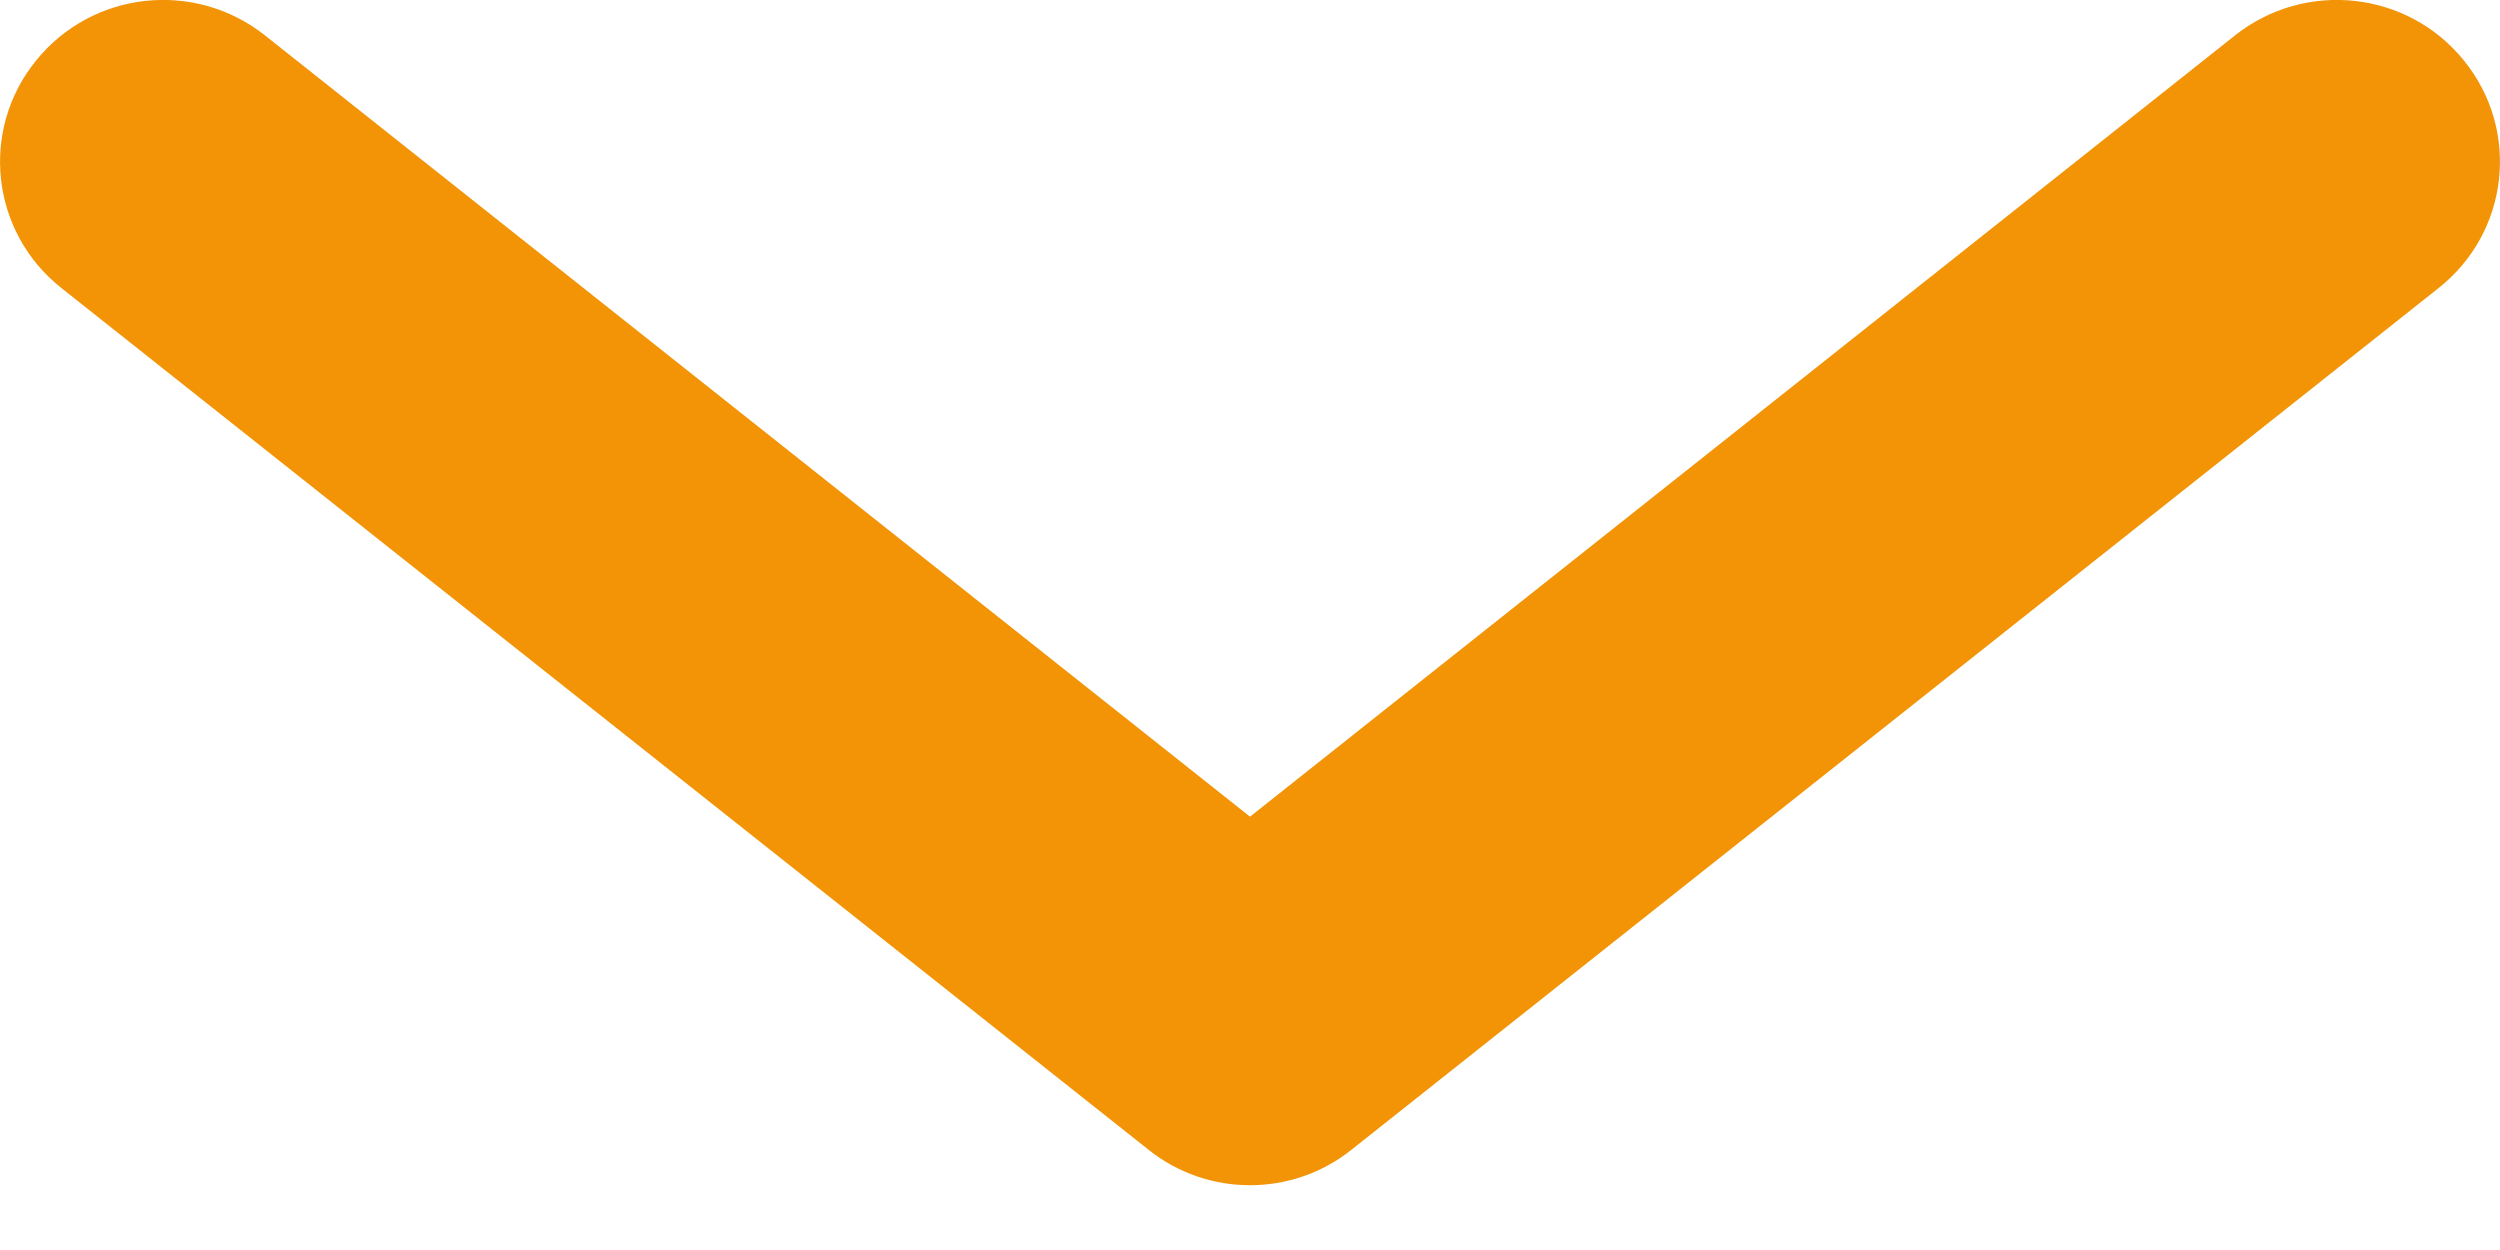 <svg width="6" height="3" viewBox="0 0 6 3" fill="none" xmlns="http://www.w3.org/2000/svg">
<path fill-rule="evenodd" clip-rule="evenodd" d="M0.086 0.146C0.221 -0.022 0.467 -0.049 0.636 0.085L3 1.96L5.364 0.085C5.533 -0.049 5.779 -0.022 5.914 0.146C6.049 0.313 6.022 0.557 5.853 0.691L3.244 2.759C3.102 2.873 2.898 2.873 2.756 2.759L0.147 0.691C-0.022 0.557 -0.049 0.313 0.086 0.146Z" fill="#F39406"/>
</svg>
